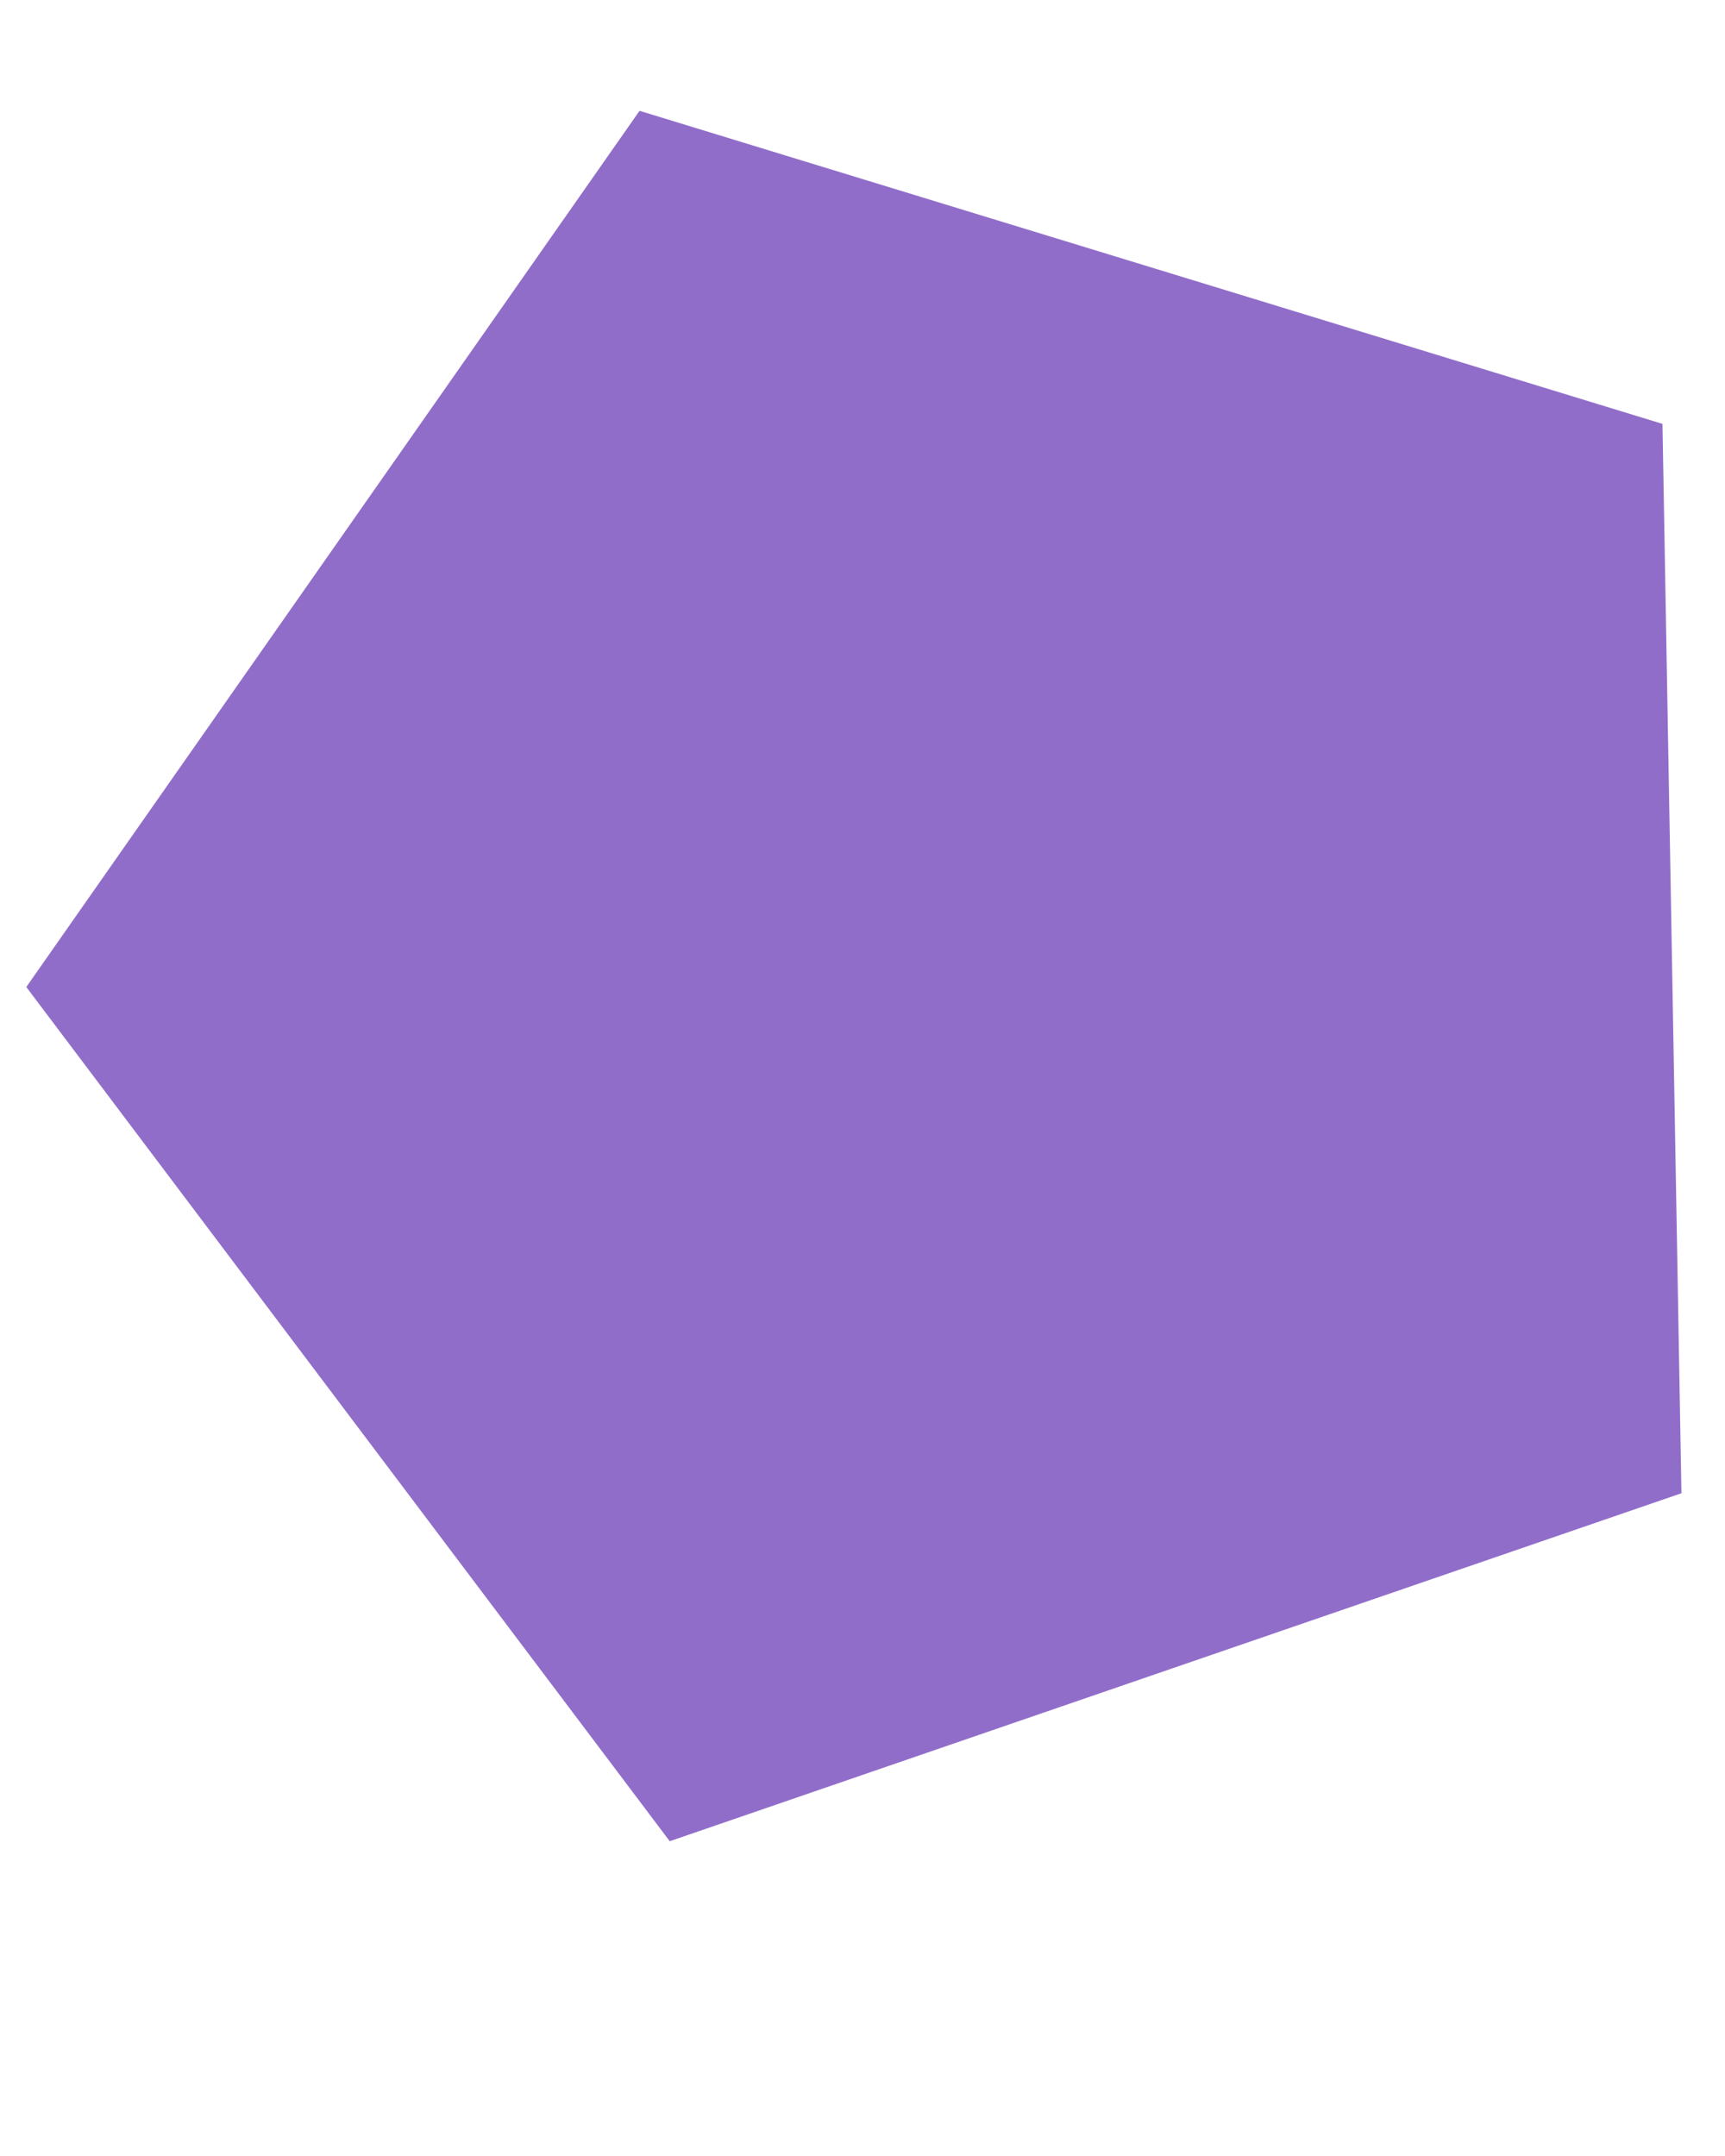 <svg width="4" height="5" viewBox="0 0 4 5" fill="none" xmlns="http://www.w3.org/2000/svg">
<path d="M3.899 3.463L1.553 4.27L0.061 2.289L1.483 0.257L3.855 0.983L3.899 3.463Z" fill="#480CA7" fill-opacity="0.6"/>
</svg>
